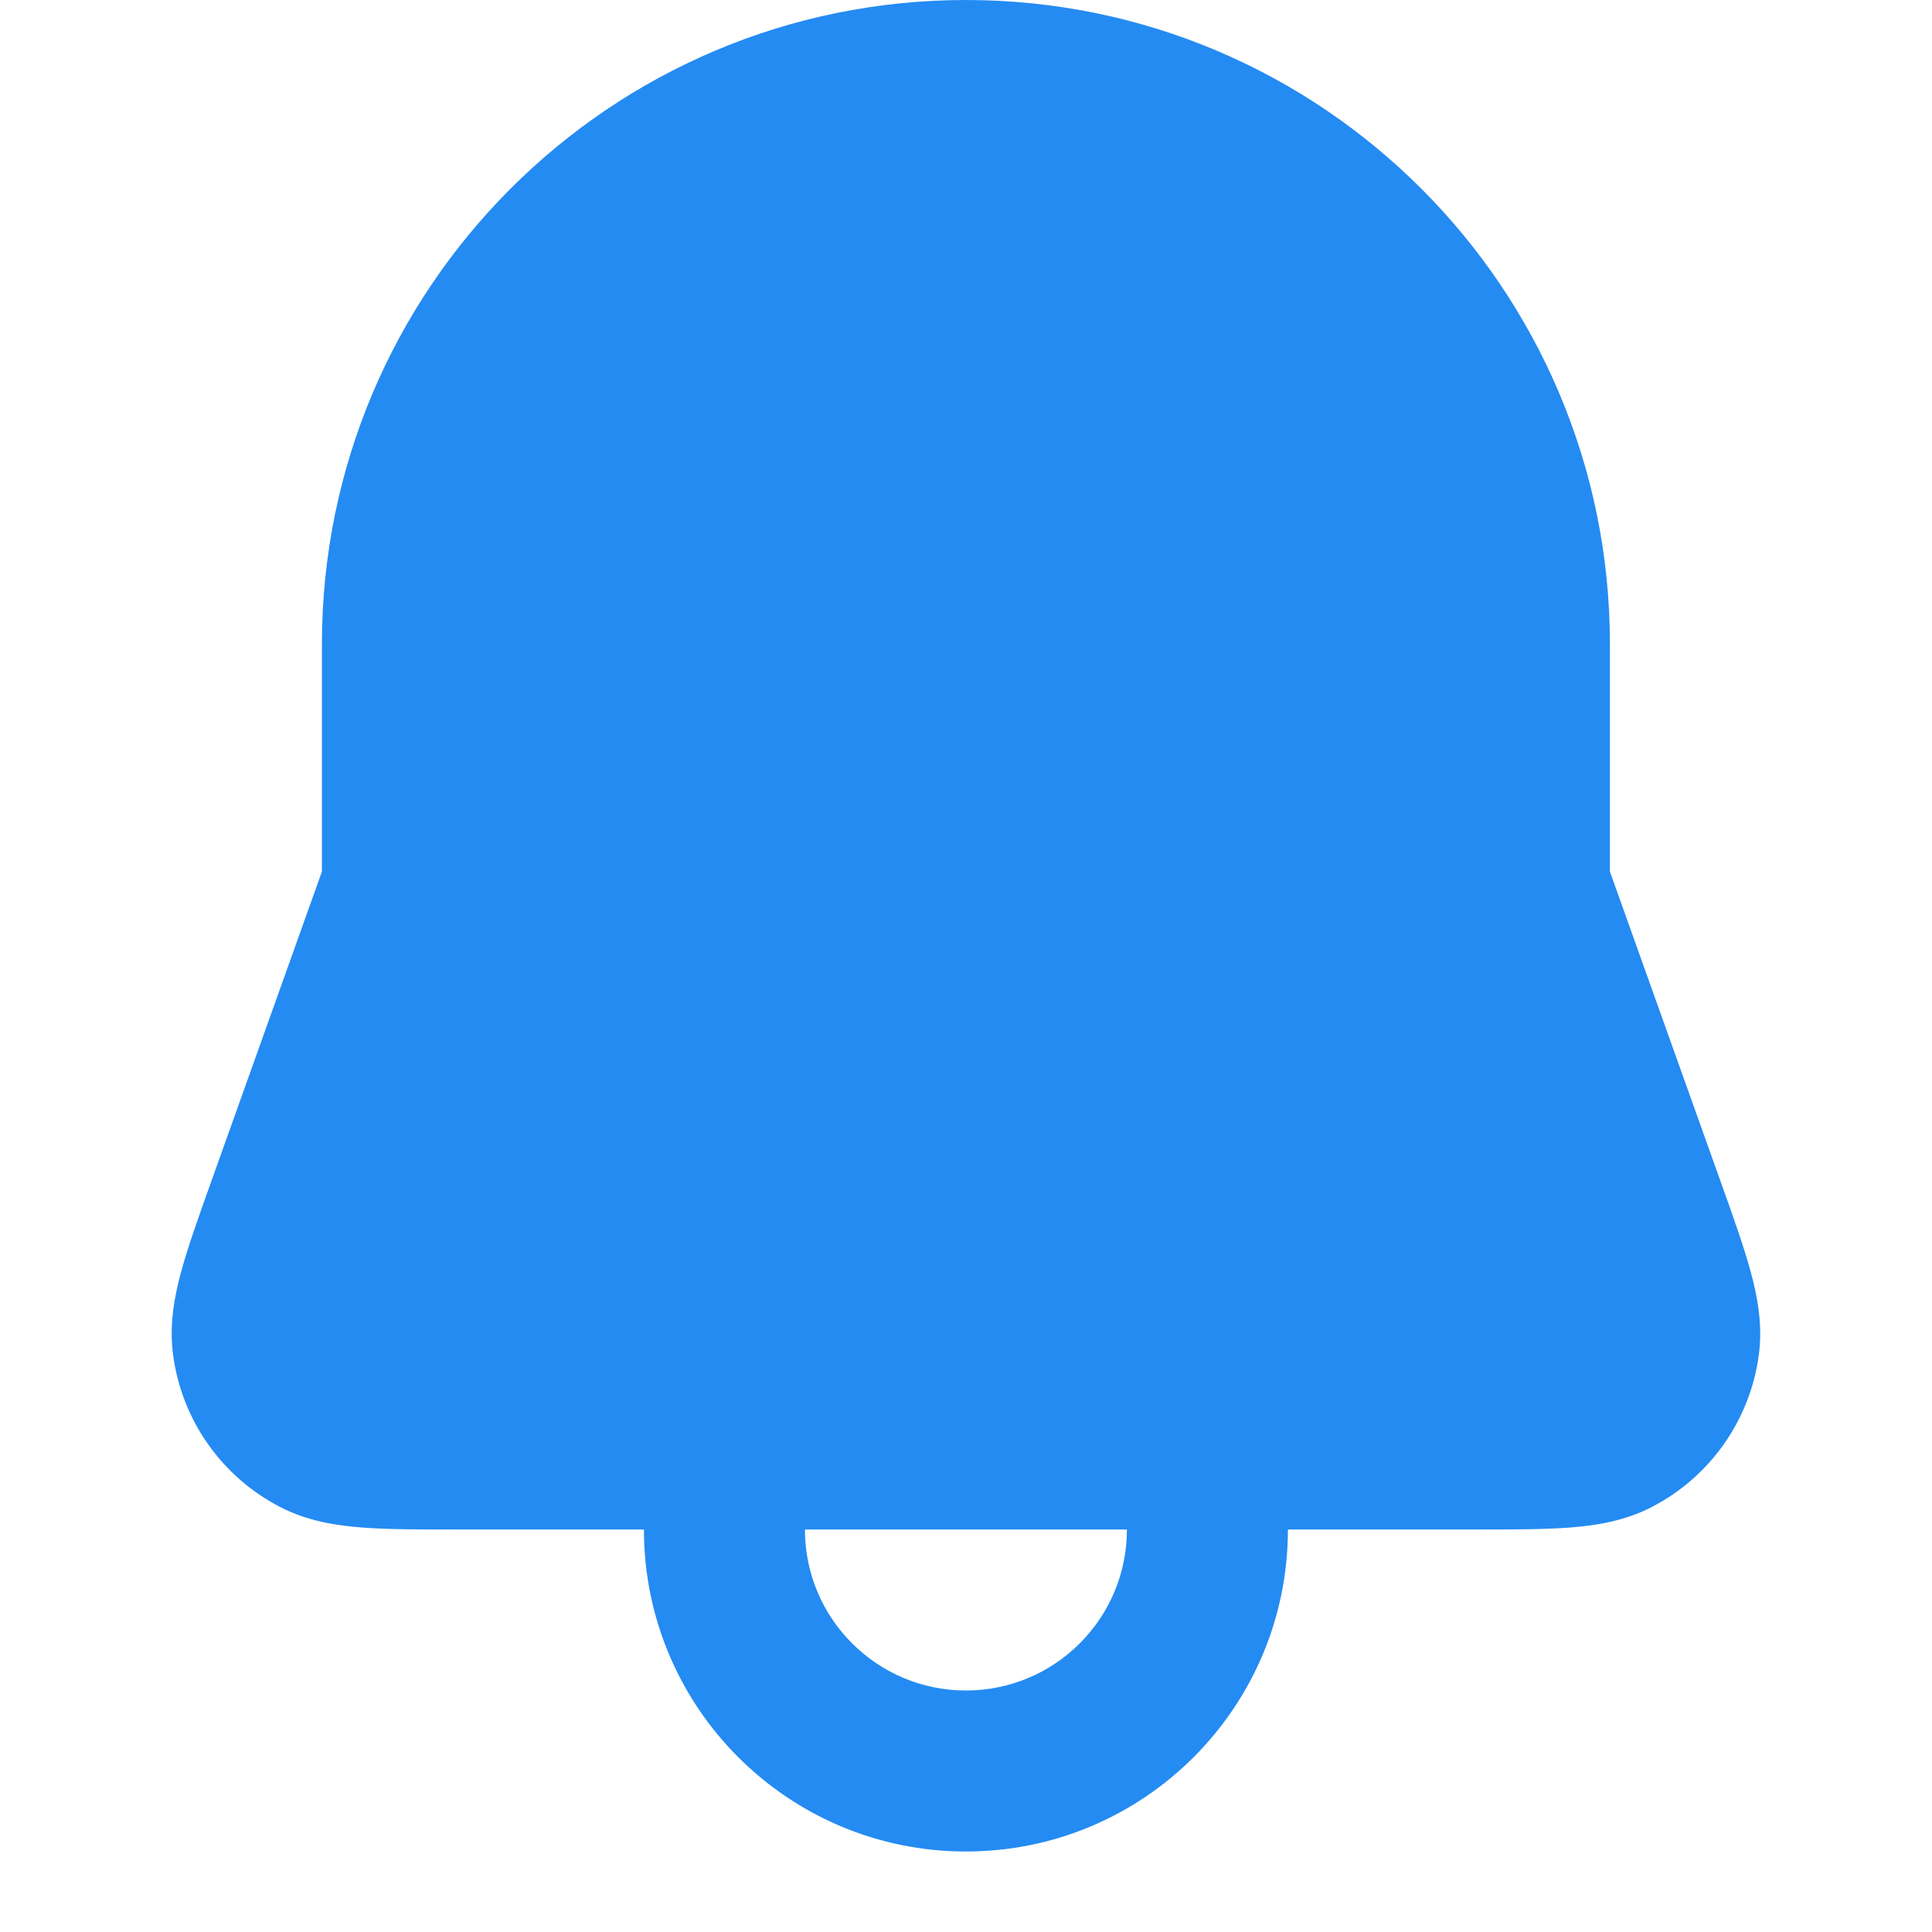 <svg width="24" height="24" viewBox="0 0 24 24" fill="none" xmlns="http://www.w3.org/2000/svg">
<g clip-path="url(#clip0_17345_33343)">
<path fill-rule="evenodd" clip-rule="evenodd" d="M3.999 8.001C3.999 3.583 7.581 -2.50339e-06 11.999 0C16.418 2.5034e-06 19.999 3.583 19.999 8.001V10.827L21.379 14.691C21.529 15.111 21.66 15.478 21.744 15.784C21.831 16.101 21.9 16.458 21.848 16.837C21.738 17.643 21.244 18.345 20.522 18.719C20.182 18.896 19.823 18.951 19.495 18.976C19.178 19 18.788 19 18.342 19L15.999 19C15.999 21.209 14.209 23 11.999 23C9.79 23 7.999 21.209 7.999 19L5.656 19C5.21 19 4.821 19 4.504 18.976C4.176 18.951 3.817 18.896 3.477 18.719C2.755 18.345 2.26 17.643 2.151 16.837C2.099 16.458 2.167 16.101 2.254 15.784C2.338 15.478 2.469 15.111 2.619 14.691L3.999 10.827V8.001ZM9.999 19C9.999 20.105 10.895 21 11.999 21C13.104 21 13.999 20.105 13.999 19H9.999Z" fill="#248BF2"/>
</g>
<defs>
<clipPath id="clip0_17345_33343">
<rect width="24" height="24" fill="white"/>
</clipPath>
</defs>
</svg>
